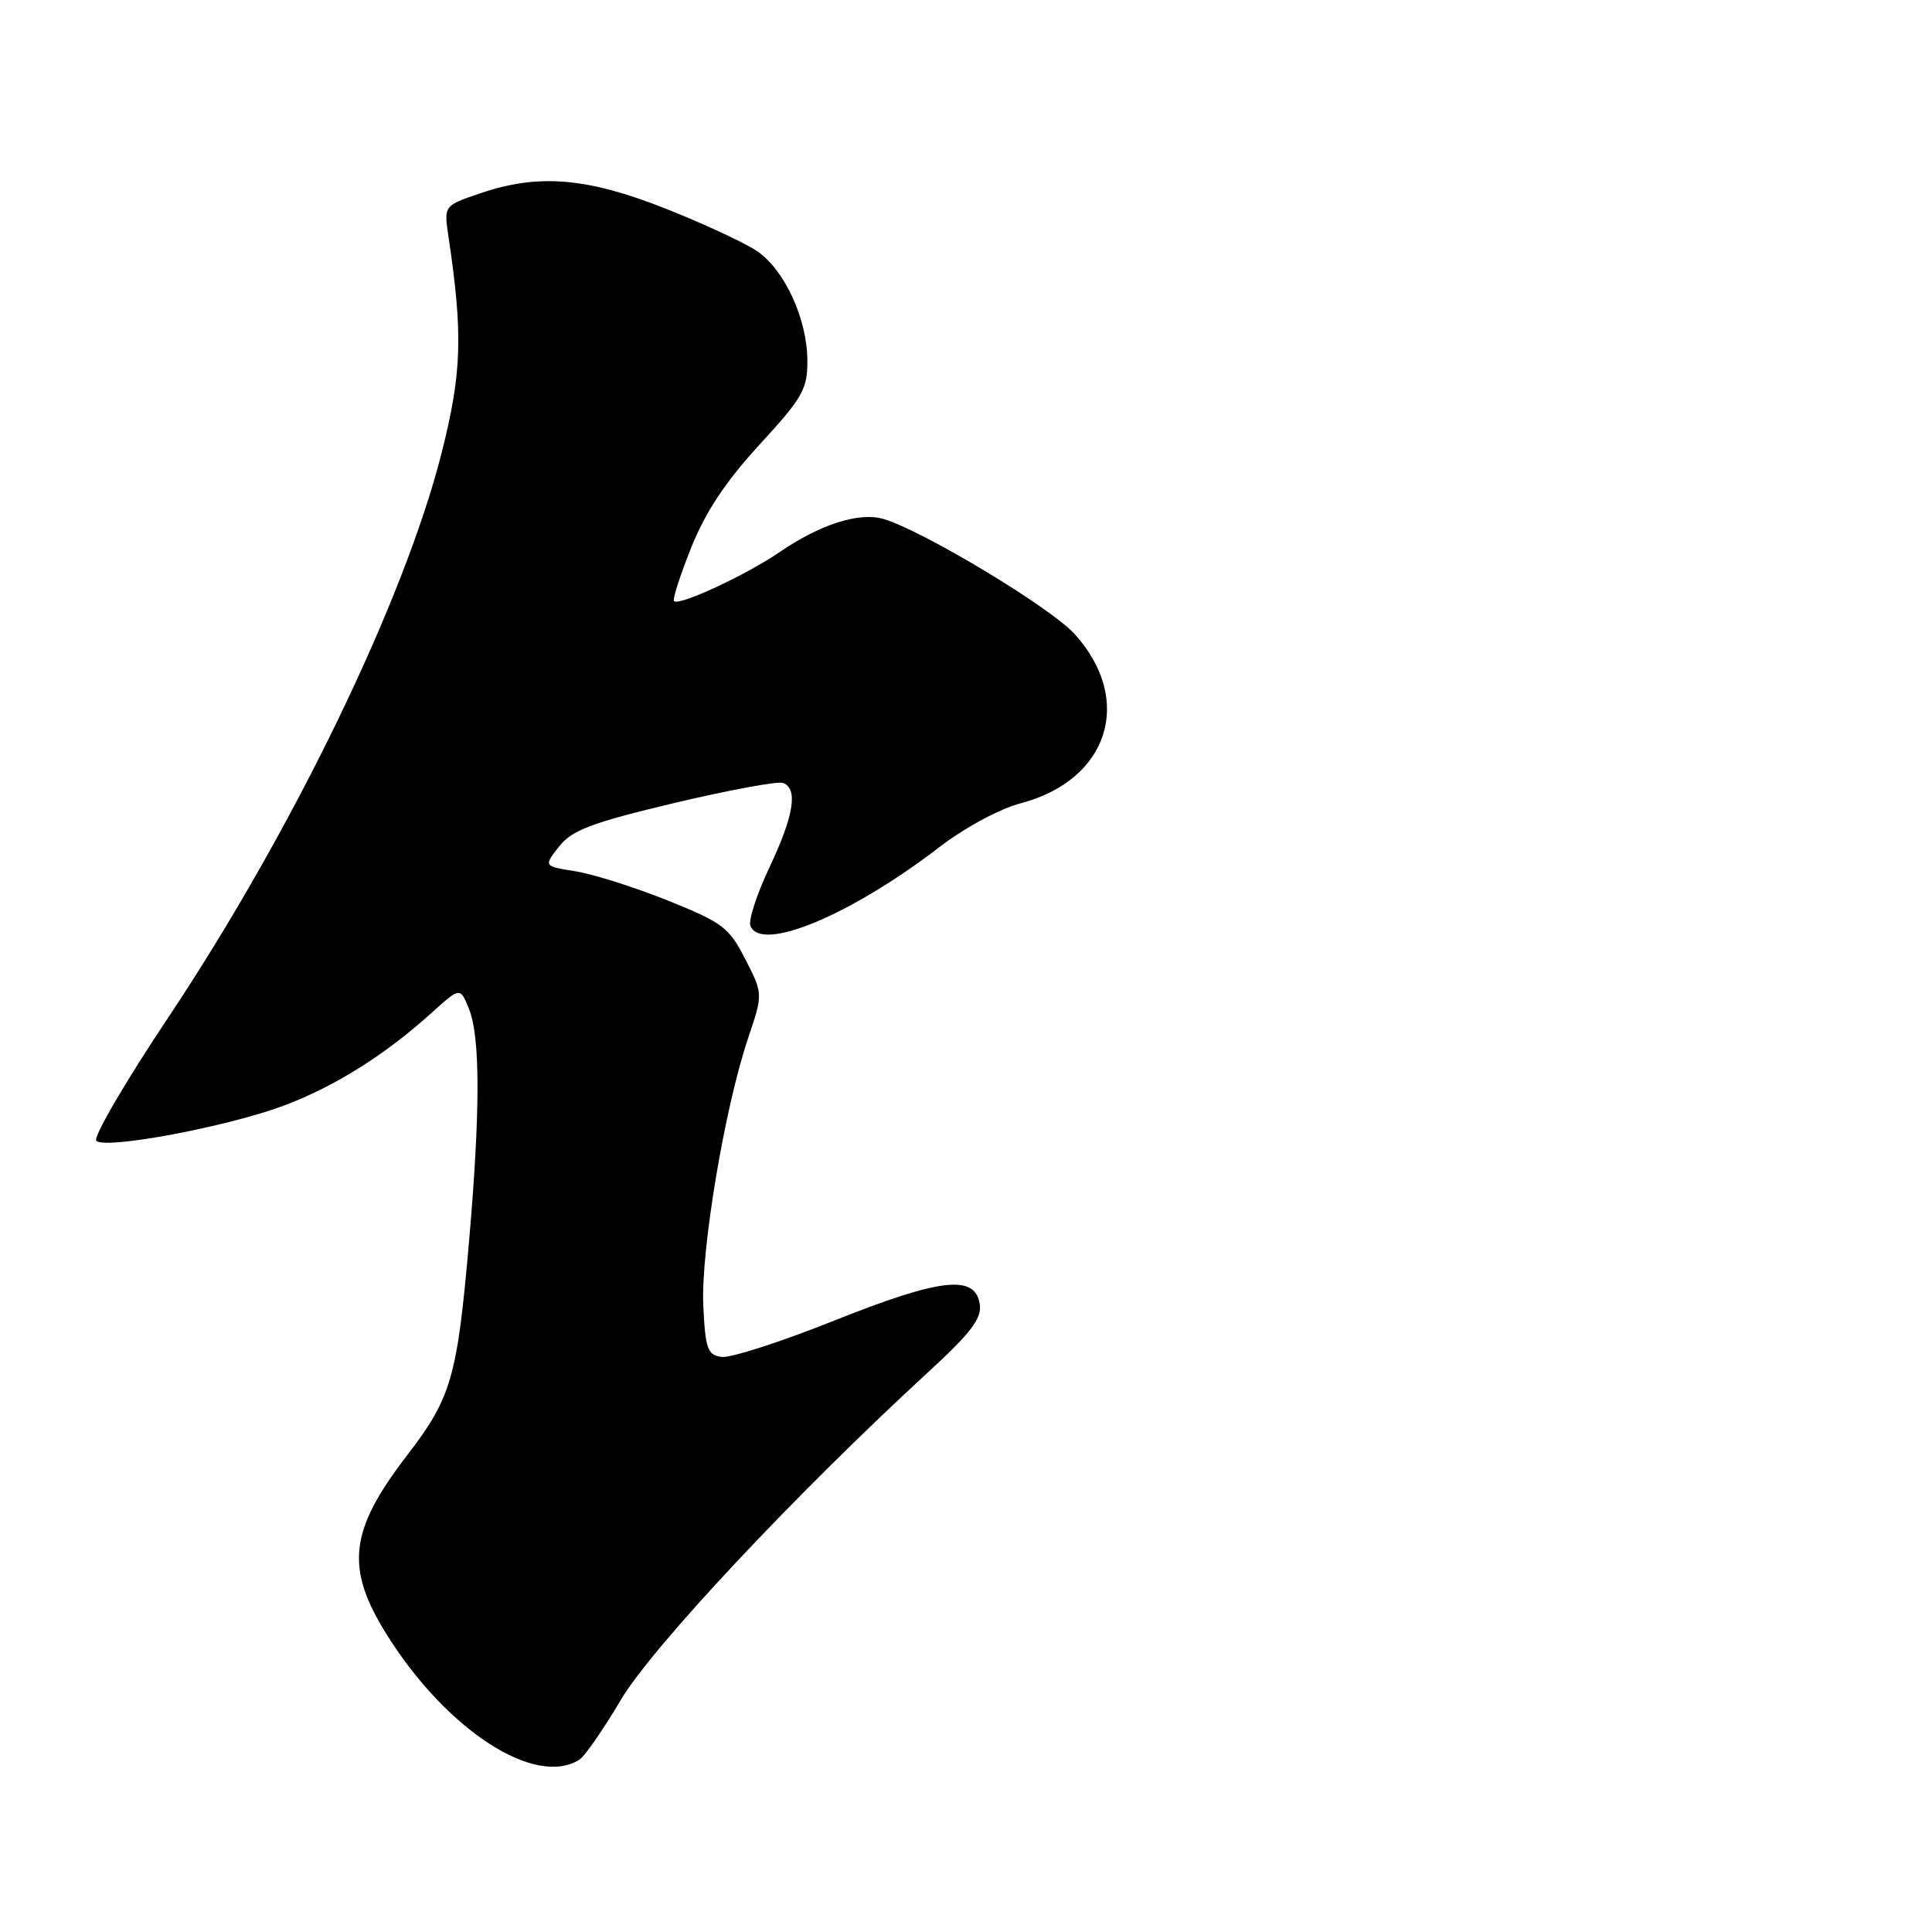 <?xml version="1.0" encoding="UTF-8" standalone="no"?>
<!DOCTYPE svg PUBLIC "-//W3C//DTD SVG 1.1//EN" "http://www.w3.org/Graphics/SVG/1.1/DTD/svg11.dtd" >
<svg xmlns="http://www.w3.org/2000/svg" xmlns:xlink="http://www.w3.org/1999/xlink" version="1.1" viewBox="0 0 256 256">
 <g >
 <path fill="currentColor"
d=" M 76.78 233.16 C 77.49 232.71 79.96 229.14 82.28 225.22 C 86.42 218.23 105.52 197.87 122.94 181.86 C 128.61 176.66 130.10 174.71 129.83 172.86 C 129.26 168.83 124.70 169.34 110.50 175.00 C 103.47 177.81 96.76 179.97 95.61 179.80 C 93.75 179.54 93.46 178.73 93.19 173.00 C 92.85 165.74 96.02 146.78 99.12 137.59 C 101.11 131.68 101.11 131.68 98.75 127.09 C 96.60 122.88 95.75 122.24 88.45 119.31 C 84.08 117.56 78.59 115.82 76.26 115.45 C 72.03 114.78 72.03 114.78 74.08 112.17 C 75.80 109.99 78.34 109.03 89.32 106.41 C 96.57 104.69 103.06 103.49 103.75 103.74 C 105.77 104.50 105.20 108.07 101.96 114.92 C 100.29 118.46 99.15 121.95 99.43 122.67 C 100.80 126.25 112.68 121.30 124.43 112.28 C 127.85 109.65 132.44 107.18 135.28 106.43 C 146.92 103.35 150.29 92.75 142.40 84.02 C 139.21 80.49 122.21 70.26 117.04 68.76 C 113.83 67.83 108.69 69.47 103.30 73.16 C 98.82 76.22 89.98 80.32 89.31 79.65 C 89.09 79.43 90.12 76.23 91.59 72.56 C 93.47 67.85 96.15 63.81 100.63 58.93 C 106.39 52.66 107.00 51.58 106.98 47.75 C 106.95 42.27 104.00 35.84 100.37 33.31 C 98.79 32.22 93.33 29.68 88.24 27.66 C 77.76 23.51 71.34 22.98 63.59 25.63 C 58.81 27.25 58.81 27.25 59.43 31.38 C 61.36 44.32 61.20 49.41 58.52 60.00 C 53.57 79.56 38.76 110.13 22.23 134.92 C 16.57 143.40 12.31 150.71 12.76 151.16 C 13.94 152.34 30.18 149.29 37.64 146.49 C 44.41 143.93 51.01 139.79 57.20 134.20 C 60.97 130.79 60.97 130.79 62.13 133.65 C 63.65 137.37 63.65 147.21 62.15 164.50 C 60.58 182.56 59.81 185.21 53.91 192.88 C 46.23 202.87 45.70 207.81 51.35 216.76 C 59.29 229.34 70.95 236.86 76.78 233.16 Z "/>
</g>
</svg>